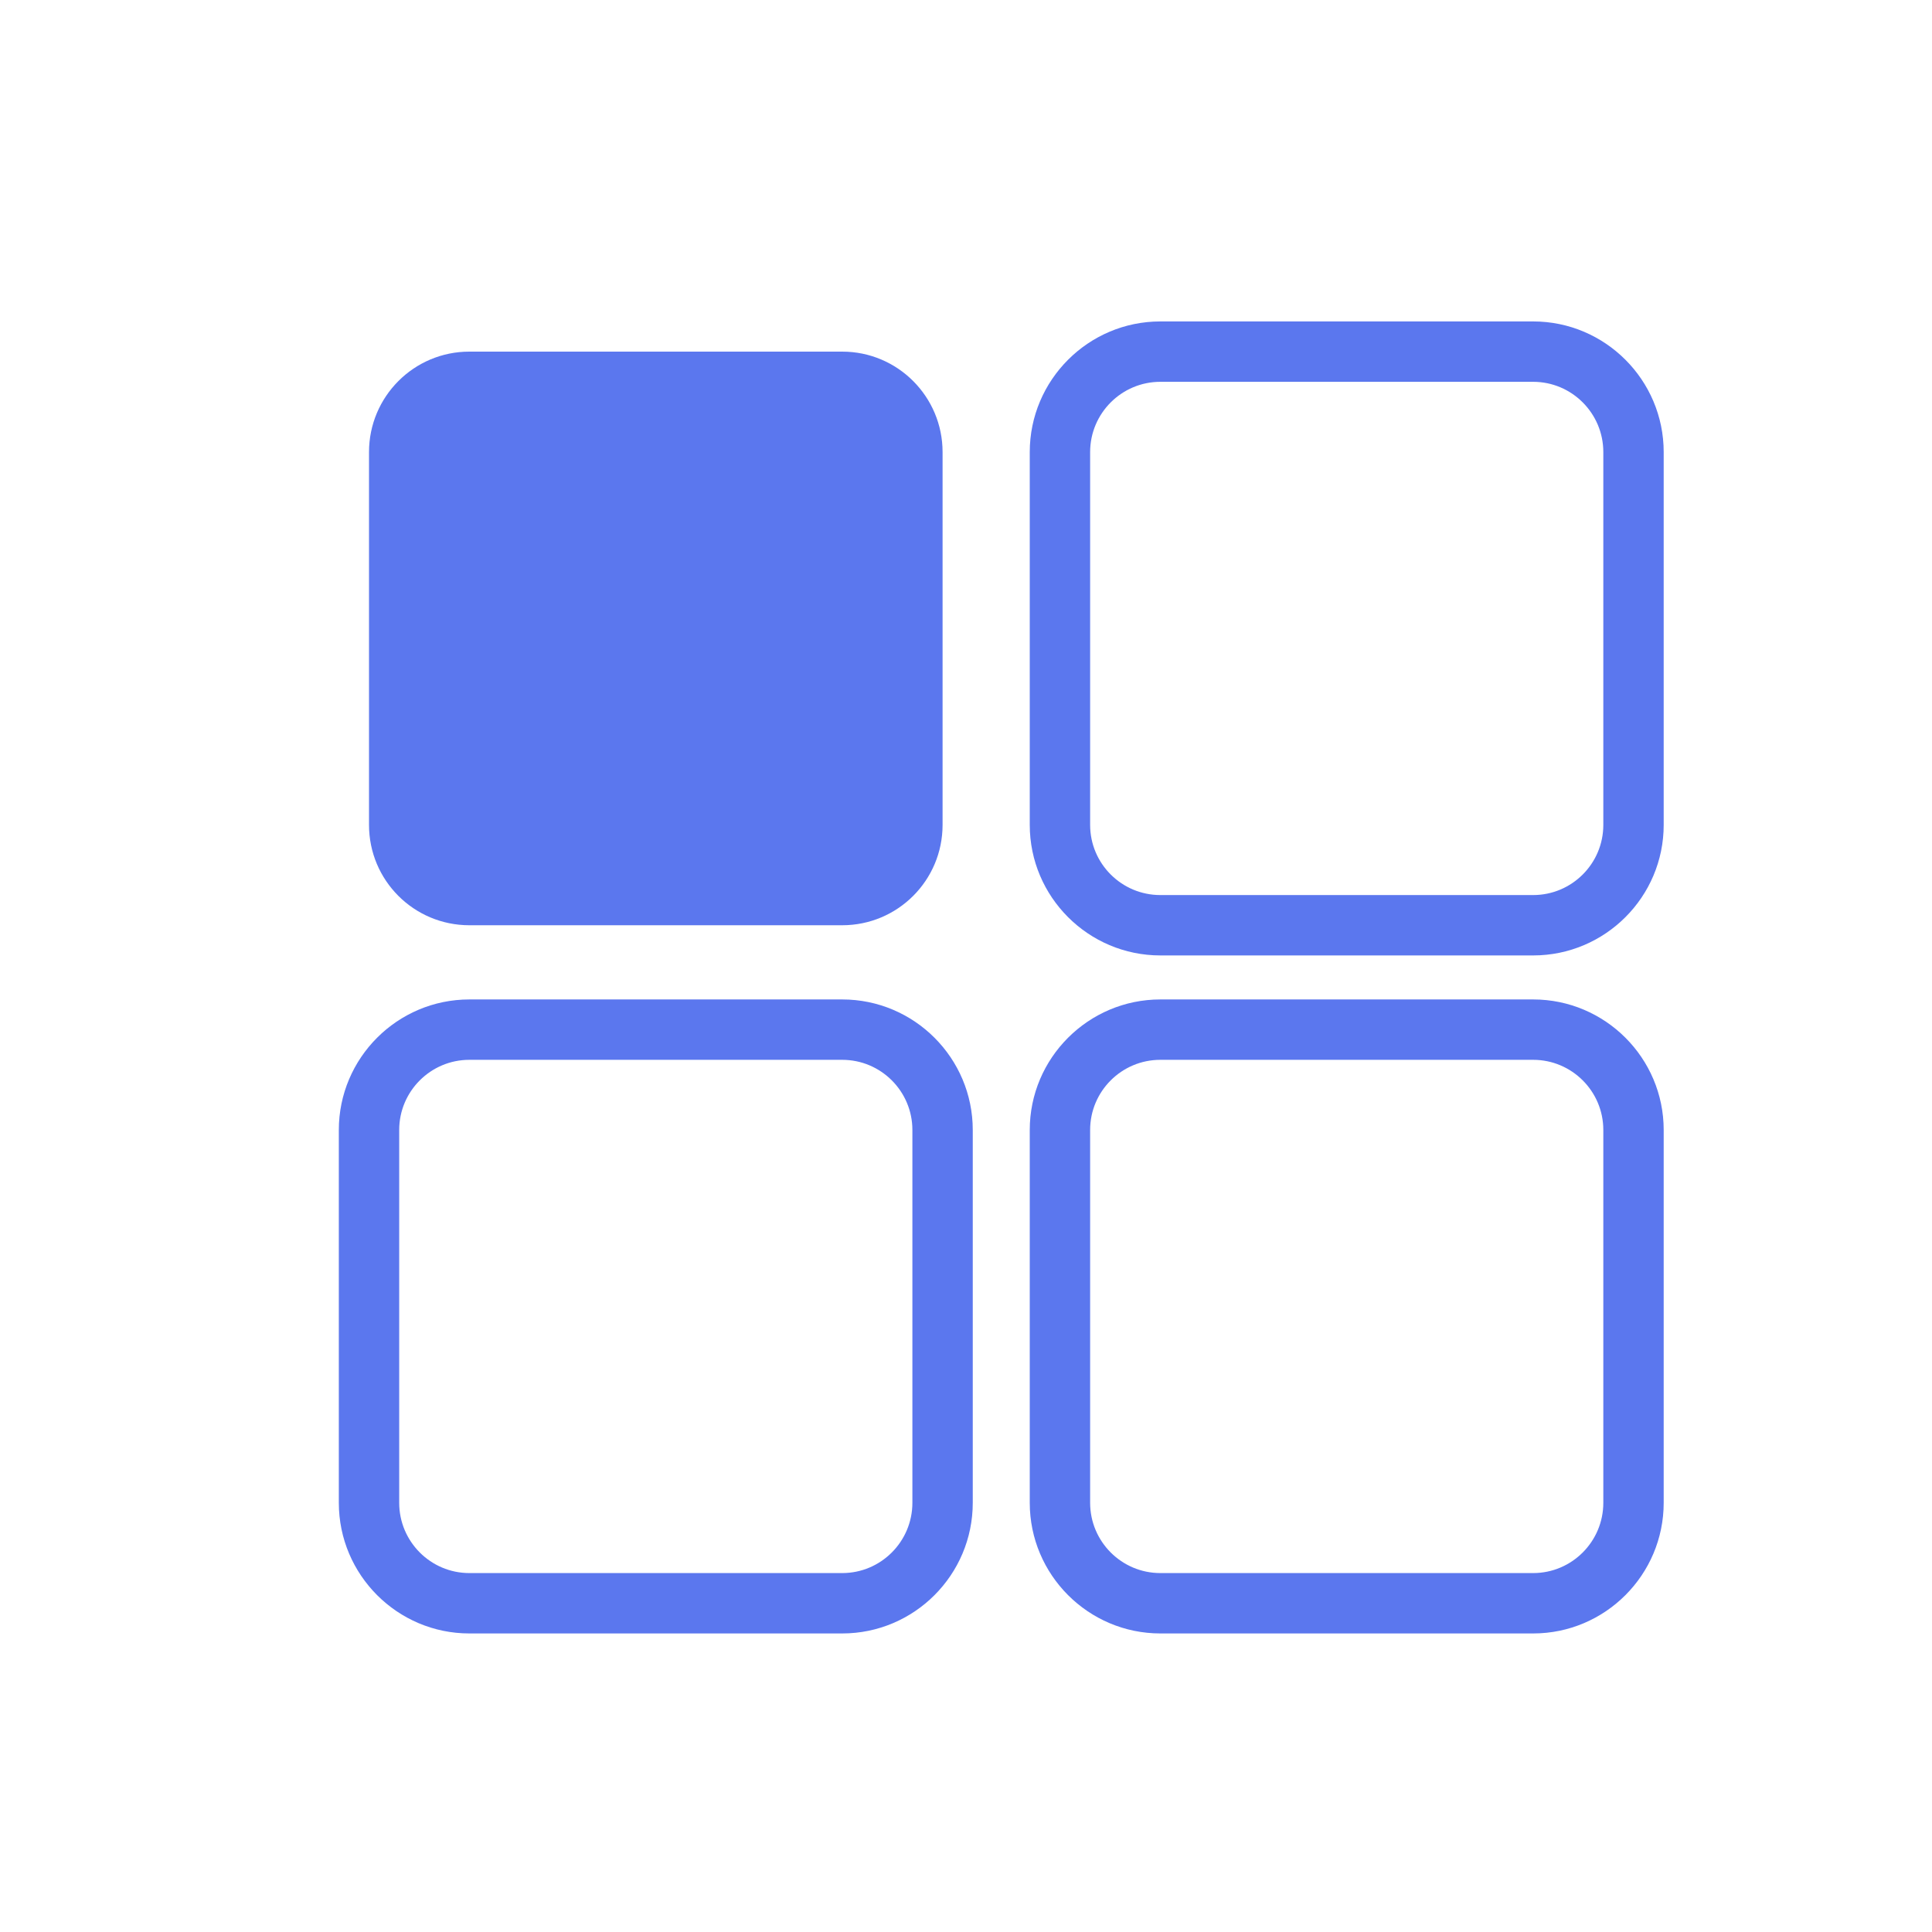 <?xml version="1.0" encoding="utf-8"?>
<!-- Generator: Adobe Illustrator 16.0.0, SVG Export Plug-In . SVG Version: 6.00 Build 0)  -->
<!DOCTYPE svg PUBLIC "-//W3C//DTD SVG 1.1//EN" "http://www.w3.org/Graphics/SVG/1.1/DTD/svg11.dtd">
<svg version="1.1" id="Layer_1" xmlns="http://www.w3.org/2000/svg" xmlns:xlink="http://www.w3.org/1999/xlink" x="0px" y="0px"
	 width="32px" height="32px" viewBox="0 0 32 32" enable-background="new 0 0 32 32" xml:space="preserve">
<path fill="#5B77EE" d="M15.612,13.663c0,0.919-0.744,1.662-1.662,1.662H7.774c-0.919,0-1.662-0.743-1.662-1.662V7.488
	c0-0.918,0.743-1.664,1.662-1.664h6.176c0.918,0,1.662,0.746,1.662,1.664V13.663z"/>
<path fill="#5B77EE" d="M25.394,15.825h-6.175c-1.192,0-2.163-0.97-2.163-2.162V7.488c0-1.193,0.971-2.164,2.163-2.164h6.175
	c1.192,0,2.162,0.971,2.162,2.164v6.175C27.556,14.855,26.586,15.825,25.394,15.825z M19.219,6.324
	c-0.642,0-1.163,0.522-1.163,1.164v6.175c0,0.641,0.521,1.162,1.163,1.162h6.175c0.641,0,1.162-0.521,1.162-1.162V7.488
	c0-0.642-0.521-1.164-1.162-1.164H19.219z"/>
<path fill="#5B77EE" d="M13.95,27.055H7.774c-1.192,0-2.162-0.971-2.162-2.164v-6.175c0-1.192,0.97-2.162,2.162-2.162h6.176
	c1.192,0,2.162,0.97,2.162,2.162v6.175C16.112,26.084,15.143,27.055,13.95,27.055z M7.774,17.554c-0.641,0-1.162,0.521-1.162,1.162
	v6.175c0,0.642,0.521,1.164,1.162,1.164h6.176c0.641,0,1.162-0.522,1.162-1.164v-6.175c0-0.641-0.521-1.162-1.162-1.162H7.774z"/>
<path fill="#5B77EE" d="M25.394,27.055h-6.175c-1.192,0-2.163-0.971-2.163-2.164v-6.175c0-1.192,0.971-2.162,2.163-2.162h6.175
	c1.192,0,2.162,0.97,2.162,2.162v6.175C27.556,26.084,26.586,27.055,25.394,27.055z M19.219,17.554
	c-0.642,0-1.163,0.521-1.163,1.162v6.175c0,0.642,0.521,1.164,1.163,1.164h6.175c0.641,0,1.162-0.522,1.162-1.164v-6.175
	c0-0.641-0.521-1.162-1.162-1.162H19.219z"/>
</svg>
